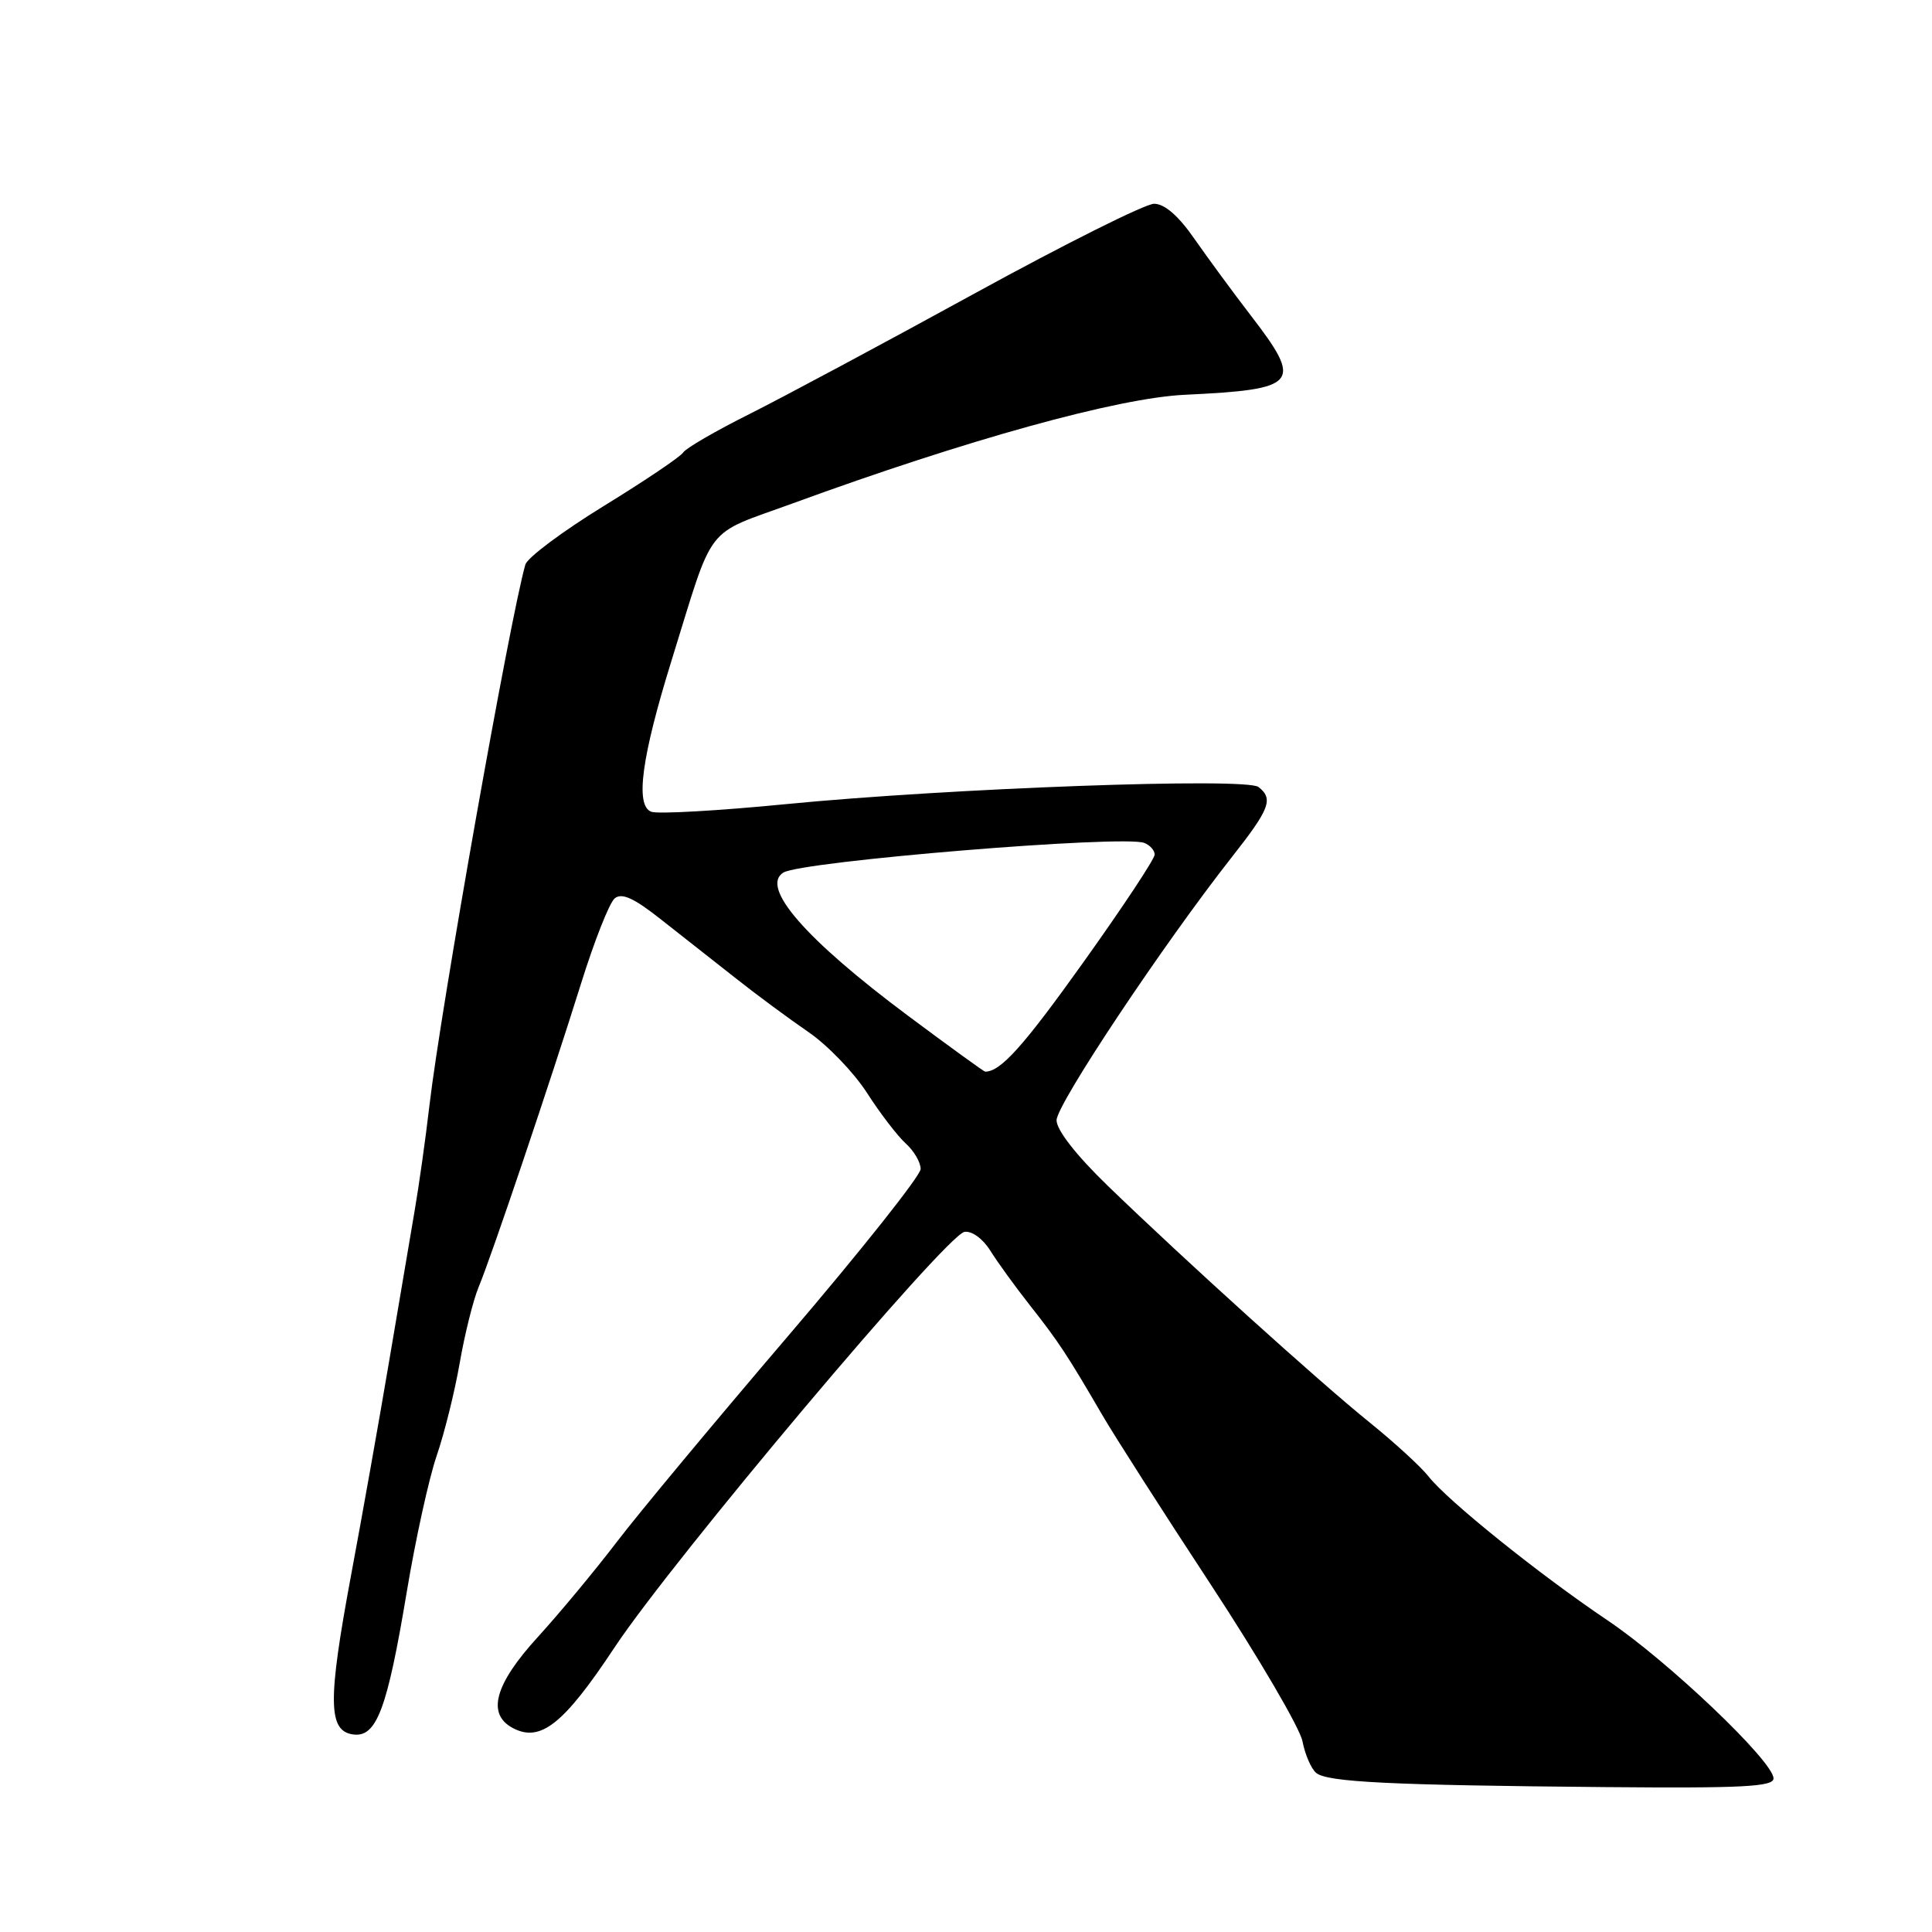 <?xml version="1.0" encoding="UTF-8" standalone="no"?>
<!DOCTYPE svg PUBLIC "-//W3C//DTD SVG 1.1//EN" "http://www.w3.org/Graphics/SVG/1.1/DTD/svg11.dtd" >
<svg xmlns="http://www.w3.org/2000/svg" xmlns:xlink="http://www.w3.org/1999/xlink" version="1.1" viewBox="0 0 256 256">
 <g >
 <path fill="currentColor"
d=" M 235.00 235.65 C 235.00 233.40 221.02 220.09 213.00 214.70 C 203.99 208.64 191.82 198.86 189.29 195.64 C 188.28 194.35 184.76 191.13 181.48 188.48 C 174.76 183.06 156.95 166.96 146.75 157.09 C 142.60 153.07 140.00 149.74 140.00 148.44 C 140.00 146.34 154.16 125.09 163.28 113.50 C 168.27 107.16 168.76 105.84 166.75 104.28 C 165.11 103.00 125.74 104.44 104.17 106.55 C 95.19 107.43 87.14 107.89 86.29 107.56 C 84.14 106.73 85.01 100.32 88.99 87.50 C 94.73 69.02 93.18 71.03 105.04 66.70 C 128.13 58.26 148.09 52.73 157.00 52.31 C 172.08 51.59 172.69 50.85 165.75 41.82 C 163.41 38.78 160.05 34.20 158.27 31.65 C 156.15 28.59 154.31 27.00 152.92 27.00 C 151.76 27.00 141.06 32.35 129.15 38.88 C 117.24 45.41 103.82 52.60 99.33 54.85 C 94.83 57.10 90.87 59.40 90.53 59.95 C 90.19 60.51 85.45 63.70 80.00 67.05 C 74.55 70.40 69.87 73.89 69.61 74.82 C 67.58 81.90 58.40 133.64 56.90 146.50 C 56.39 150.90 55.50 157.20 54.93 160.50 C 54.37 163.80 52.84 172.80 51.54 180.50 C 50.24 188.20 47.98 200.90 46.52 208.72 C 43.42 225.37 43.46 229.35 46.77 229.82 C 49.89 230.27 51.30 226.52 53.90 210.93 C 55.05 204.01 56.83 195.91 57.85 192.93 C 58.88 189.94 60.26 184.38 60.92 180.57 C 61.58 176.77 62.71 172.24 63.43 170.52 C 65.13 166.45 72.93 143.31 77.00 130.30 C 78.75 124.69 80.75 119.62 81.45 119.04 C 82.38 118.27 83.97 118.98 87.48 121.75 C 90.11 123.81 94.56 127.32 97.38 129.54 C 100.19 131.77 104.58 135.01 107.12 136.75 C 109.66 138.49 113.15 142.12 114.88 144.81 C 116.61 147.51 118.92 150.52 120.01 151.51 C 121.11 152.50 122.00 154.03 121.99 154.90 C 121.98 155.78 114.09 165.72 104.45 177.00 C 94.81 188.28 84.57 200.58 81.71 204.34 C 78.84 208.10 74.14 213.76 71.25 216.93 C 65.55 223.17 64.47 227.11 67.93 228.96 C 71.60 230.93 74.68 228.49 81.44 218.28 C 89.19 206.60 125.38 163.62 127.80 163.23 C 128.77 163.07 130.24 164.14 131.23 165.73 C 132.18 167.25 134.55 170.53 136.50 173.00 C 140.26 177.77 141.42 179.53 146.06 187.50 C 147.66 190.25 154.14 200.38 160.46 210.00 C 166.77 219.62 172.23 228.95 172.58 230.71 C 172.92 232.48 173.74 234.37 174.40 234.92 C 175.87 236.14 184.19 236.55 212.75 236.80 C 230.90 236.96 235.00 236.75 235.00 235.65 Z  M 120.34 134.61 C 106.73 124.46 100.70 117.54 103.80 115.62 C 106.24 114.12 148.83 110.61 151.62 111.69 C 152.38 111.98 153.00 112.68 153.00 113.24 C 153.00 113.81 148.75 120.23 143.55 127.51 C 135.58 138.67 132.59 142.00 130.54 142.00 C 130.38 142.00 125.79 138.67 120.34 134.61 Z "/>
</g>
</svg>